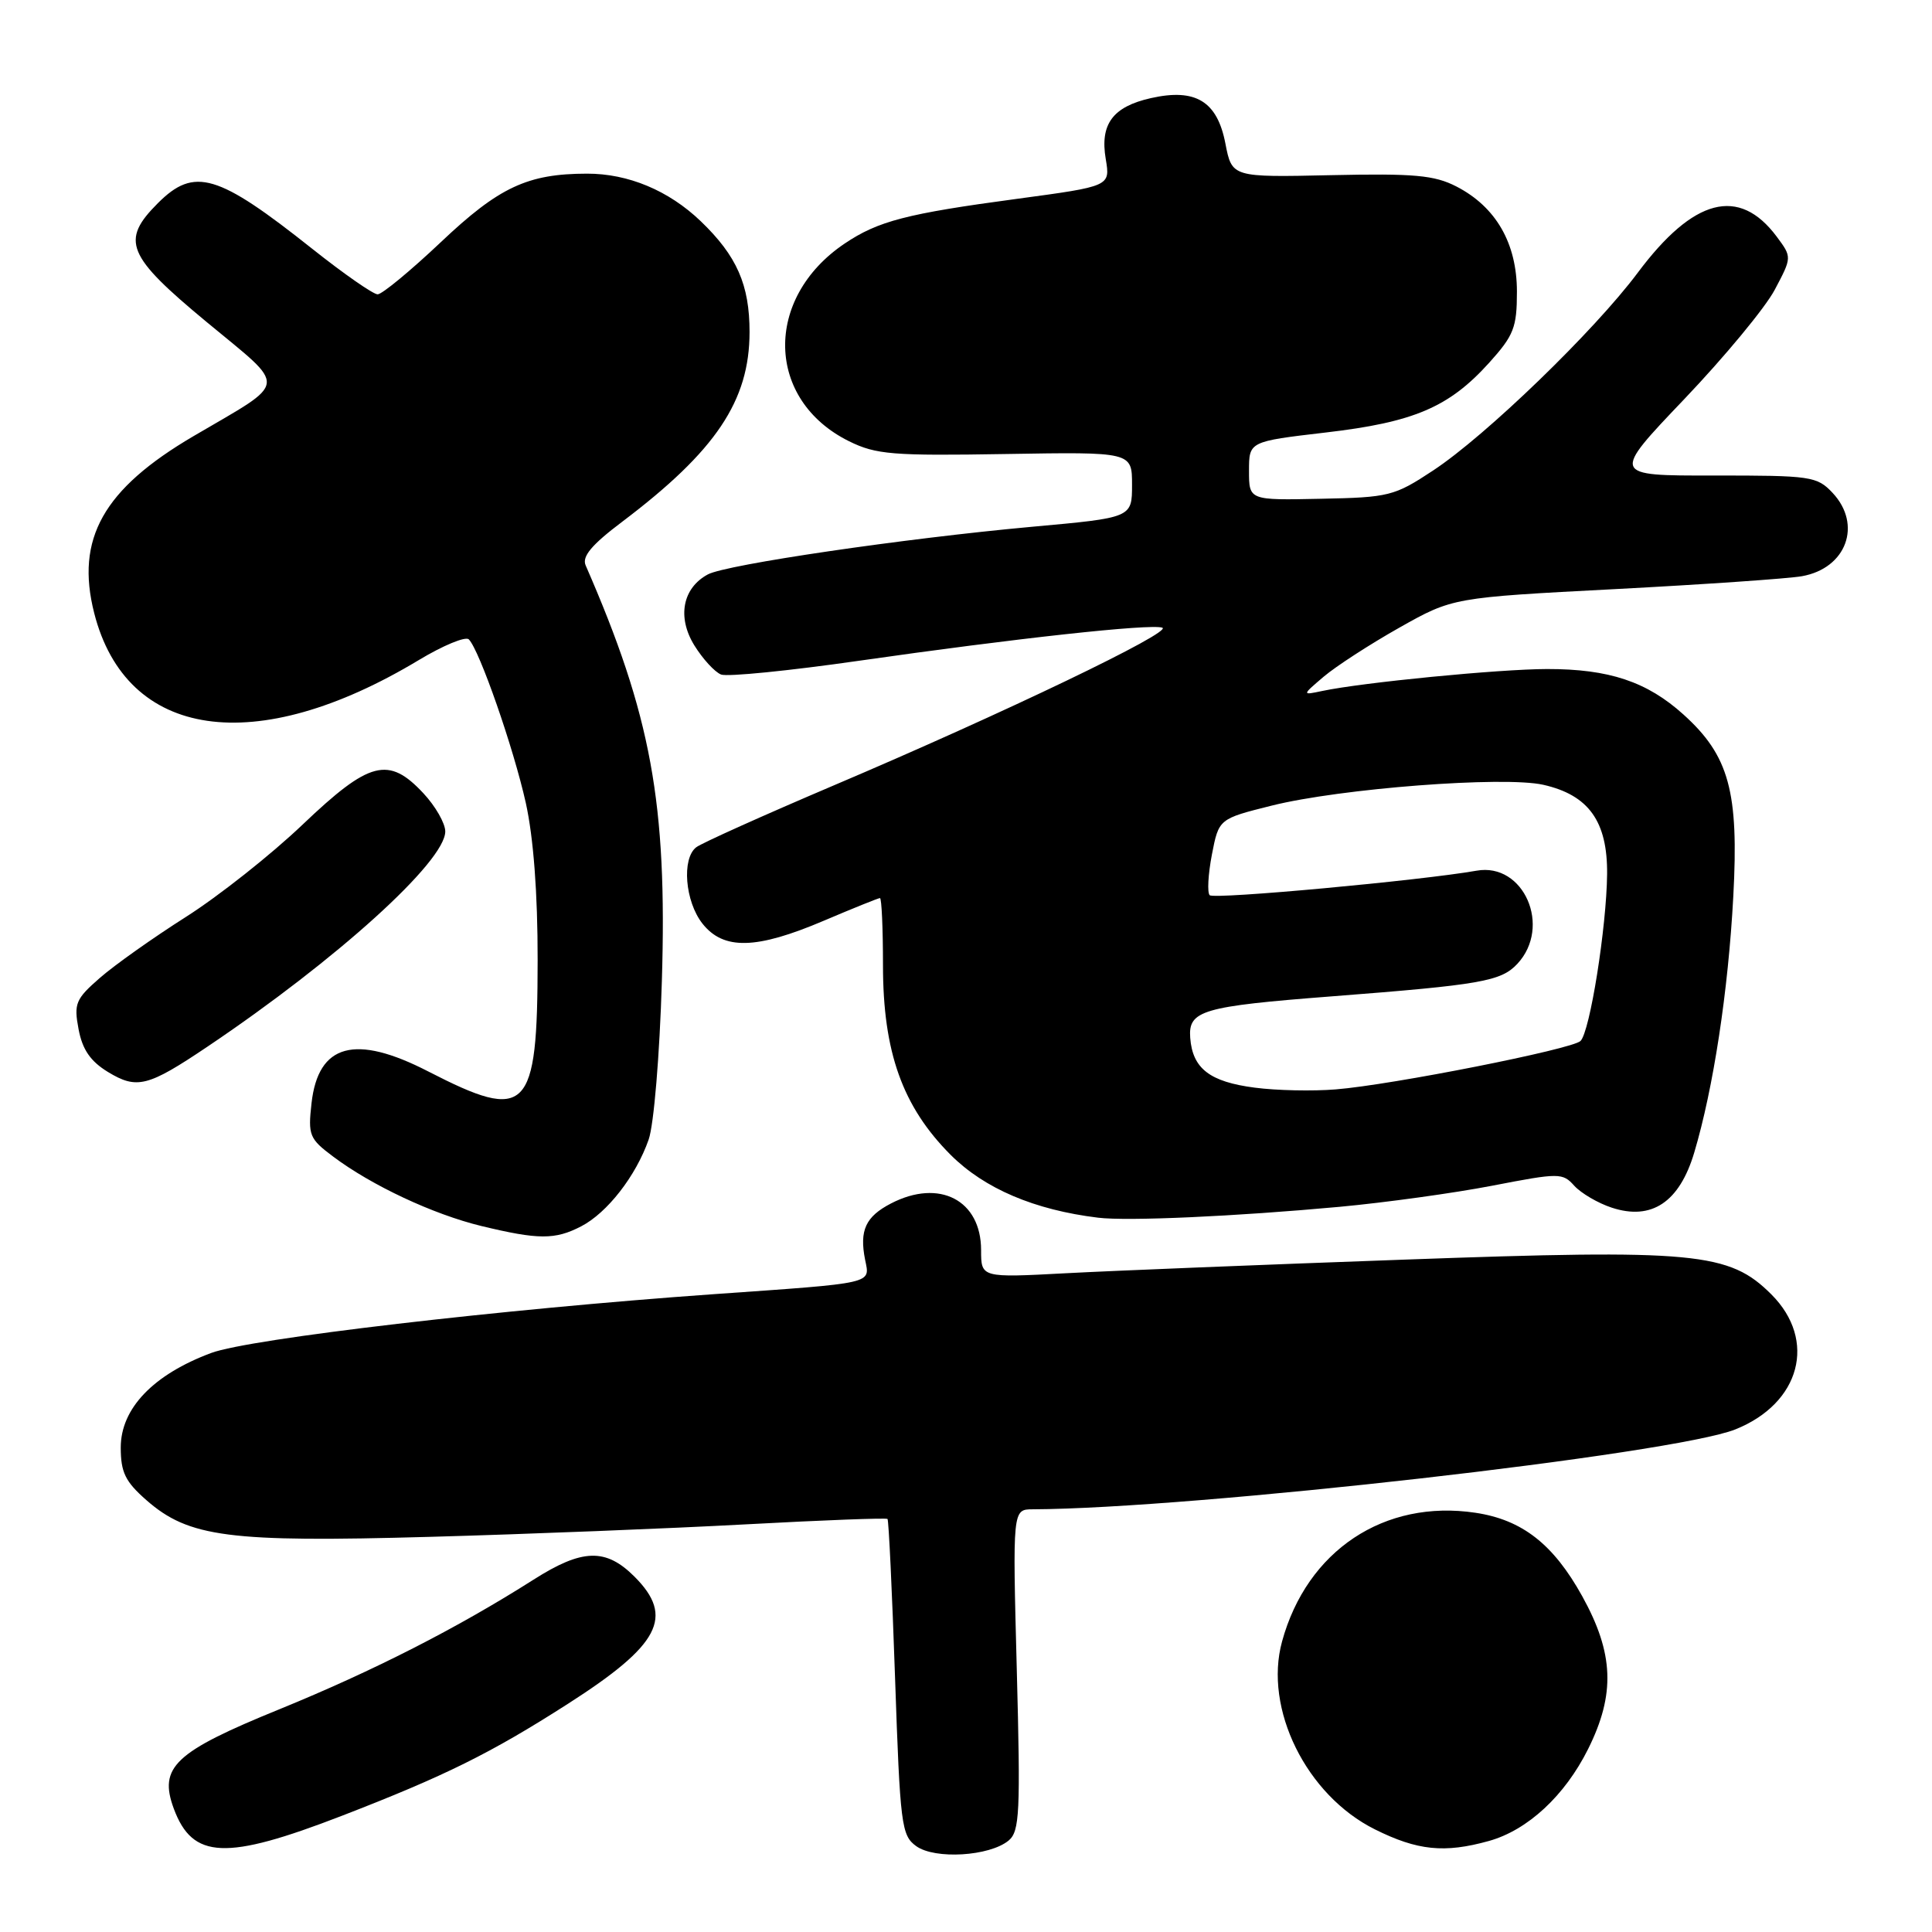 <?xml version="1.0" encoding="UTF-8" standalone="no"?>
<!DOCTYPE svg PUBLIC "-//W3C//DTD SVG 1.1//EN" "http://www.w3.org/Graphics/SVG/1.1/DTD/svg11.dtd" >
<svg xmlns="http://www.w3.org/2000/svg" xmlns:xlink="http://www.w3.org/1999/xlink" version="1.1" viewBox="0 0 256 256">
 <g >
 <path fill="currentColor"
d=" M 133.65 243.88 C 135.11 242.66 135.23 240.20 134.73 221.26 C 134.17 200.00 134.17 200.00 136.84 199.99 C 158.10 199.91 221.79 192.67 229.95 189.40 C 238.57 185.95 240.79 177.59 234.72 171.52 C 229.13 165.93 224.69 165.51 186.00 166.91 C 167.57 167.57 147.44 168.38 141.25 168.71 C 130.00 169.31 130.00 169.31 130.00 165.65 C 130.00 159.02 124.47 156.15 118.07 159.46 C 114.69 161.21 113.86 163.03 114.63 166.92 C 115.28 170.16 116.11 169.97 94.50 171.49 C 66.53 173.47 33.09 177.38 28.00 179.27 C 20.31 182.13 16.00 186.63 16.00 191.80 C 16.00 195.09 16.60 196.32 19.39 198.77 C 25.01 203.70 30.33 204.39 56.97 203.64 C 69.91 203.28 88.78 202.53 98.90 201.98 C 109.03 201.43 117.44 201.11 117.60 201.27 C 117.76 201.43 118.21 210.91 118.60 222.33 C 119.27 241.84 119.44 243.20 121.40 244.62 C 123.88 246.41 131.12 245.97 133.65 243.88 Z  M 45.28 240.61 C 58.96 235.32 65.02 232.32 75.26 225.76 C 87.44 217.96 89.39 214.24 84.08 208.92 C 80.27 205.11 77.16 205.20 70.70 209.31 C 60.60 215.73 49.48 221.40 37.06 226.47 C 23.13 232.14 20.99 234.15 23.03 239.66 C 25.52 246.36 29.91 246.55 45.28 240.61 Z  M 197.28 243.94 C 202.42 242.51 207.35 237.94 210.43 231.76 C 214.06 224.48 213.85 219.08 209.65 211.50 C 205.83 204.61 201.70 201.38 195.51 200.45 C 183.43 198.64 173.18 205.45 169.88 217.50 C 167.43 226.41 173.09 237.87 182.18 242.40 C 187.82 245.21 191.39 245.58 197.28 243.94 Z  M 77.00 162.50 C 80.46 160.71 84.26 155.83 85.95 151.00 C 86.64 149.04 87.41 139.79 87.70 130.00 C 88.42 106.42 86.28 94.79 77.60 74.91 C 77.09 73.74 78.40 72.18 82.45 69.13 C 94.86 59.75 99.31 53.12 99.32 44.00 C 99.32 37.73 97.64 33.91 92.84 29.30 C 88.60 25.24 83.24 23.00 77.78 23.01 C 69.90 23.02 66.12 24.79 58.41 32.09 C 54.39 35.89 50.62 39.00 50.04 39.00 C 49.45 39.00 45.56 36.29 41.39 32.98 C 28.84 23.01 25.75 22.09 20.92 26.92 C 15.95 31.89 16.77 33.88 27.42 42.70 C 38.20 51.63 38.35 50.33 25.66 57.78 C 13.68 64.80 9.98 71.39 12.48 81.23 C 16.74 97.99 33.87 100.48 55.48 87.47 C 58.70 85.53 61.69 84.29 62.12 84.72 C 63.53 86.13 68.05 99.11 69.67 106.38 C 70.69 111.00 71.25 118.33 71.24 127.25 C 71.22 147.41 69.91 148.74 56.74 141.97 C 47.05 136.98 42.17 138.31 41.28 146.17 C 40.80 150.43 40.99 150.89 44.14 153.25 C 49.24 157.08 57.39 160.90 63.77 162.45 C 71.35 164.28 73.54 164.29 77.00 162.50 Z  M 177.50 159.91 C 183.55 159.35 192.66 158.09 197.74 157.11 C 206.63 155.39 207.05 155.39 208.61 157.13 C 209.51 158.11 211.73 159.42 213.56 160.02 C 218.84 161.76 222.53 159.30 224.49 152.74 C 227.02 144.27 229.00 131.34 229.67 118.79 C 230.42 104.91 229.12 100.14 223.07 94.68 C 218.24 90.32 213.21 88.64 205.00 88.65 C 198.63 88.66 180.53 90.43 175.19 91.56 C 172.50 92.13 172.50 92.13 175.40 89.66 C 177.00 88.30 181.50 85.38 185.40 83.18 C 192.50 79.18 192.50 79.18 214.00 78.06 C 225.82 77.44 236.97 76.67 238.77 76.35 C 244.66 75.30 246.78 69.53 242.83 65.31 C 240.76 63.11 239.98 63.00 227.08 63.01 C 213.50 63.03 213.50 63.03 223.19 52.87 C 228.51 47.29 233.90 40.78 235.16 38.40 C 237.45 34.08 237.45 34.08 235.42 31.35 C 230.43 24.67 224.40 26.24 217.00 36.15 C 211.25 43.85 196.87 57.75 189.90 62.34 C 184.75 65.74 184.06 65.91 175.00 66.09 C 165.50 66.29 165.50 66.29 165.50 62.39 C 165.50 58.50 165.50 58.50 175.66 57.31 C 187.34 55.95 191.99 53.97 197.32 48.07 C 200.59 44.44 201.00 43.40 201.00 38.65 C 201.00 32.23 198.22 27.41 192.98 24.71 C 190.06 23.21 187.40 22.97 176.37 23.21 C 163.24 23.50 163.24 23.50 162.37 19.01 C 161.29 13.41 158.42 11.67 152.50 13.00 C 147.44 14.14 145.73 16.45 146.52 21.09 C 147.12 24.68 147.12 24.68 134.81 26.34 C 120.11 28.31 116.35 29.29 111.91 32.28 C 101.16 39.53 101.47 53.02 112.51 58.47 C 116.08 60.23 118.26 60.41 133.25 60.16 C 150.00 59.88 150.00 59.88 150.00 64.24 C 150.00 68.60 150.00 68.60 136.75 69.80 C 119.76 71.35 96.25 74.80 93.80 76.11 C 90.44 77.91 89.70 81.78 92.00 85.51 C 93.12 87.32 94.72 89.06 95.55 89.38 C 96.39 89.70 104.59 88.88 113.78 87.56 C 134.52 84.59 152.40 82.63 154.01 83.17 C 155.53 83.68 133.02 94.49 110.50 104.06 C 101.15 108.04 92.94 111.73 92.25 112.27 C 90.31 113.78 90.77 119.44 93.07 122.37 C 95.86 125.91 100.19 125.82 109.16 122.00 C 113.04 120.35 116.39 119.00 116.60 119.00 C 116.82 119.00 117.00 123.01 117.00 127.91 C 117.00 139.40 119.59 146.64 125.97 153.03 C 130.45 157.50 137.06 160.32 145.50 161.35 C 149.41 161.83 163.69 161.18 177.50 159.91 Z  M 27.50 138.68 C 44.64 127.15 59.00 114.15 59.00 110.17 C 59.00 109.09 57.69 106.81 56.10 105.11 C 51.48 100.16 48.96 100.82 40.11 109.25 C 35.93 113.24 28.96 118.75 24.63 121.50 C 20.30 124.25 15.17 127.88 13.23 129.58 C 10.02 132.38 9.77 132.98 10.41 136.37 C 10.92 139.08 11.98 140.62 14.30 142.04 C 18.14 144.37 19.58 144.01 27.50 138.68 Z  M 166.26 144.12 C 160.30 143.35 158.02 141.59 157.71 137.52 C 157.44 133.89 159.28 133.35 176.50 132.02 C 196.28 130.49 198.89 130.03 201.06 127.71 C 205.64 122.79 201.91 114.26 195.66 115.37 C 188.30 116.67 160.86 119.20 160.29 118.62 C 159.95 118.28 160.08 115.86 160.58 113.25 C 161.50 108.50 161.50 108.50 168.50 106.75 C 177.61 104.47 199.26 102.81 204.50 103.99 C 210.51 105.35 213.01 108.84 212.95 115.81 C 212.88 122.85 210.67 136.75 209.42 137.94 C 208.28 139.03 184.46 143.75 177.00 144.35 C 173.97 144.60 169.14 144.50 166.26 144.12 Z "/>
</g>
</svg>